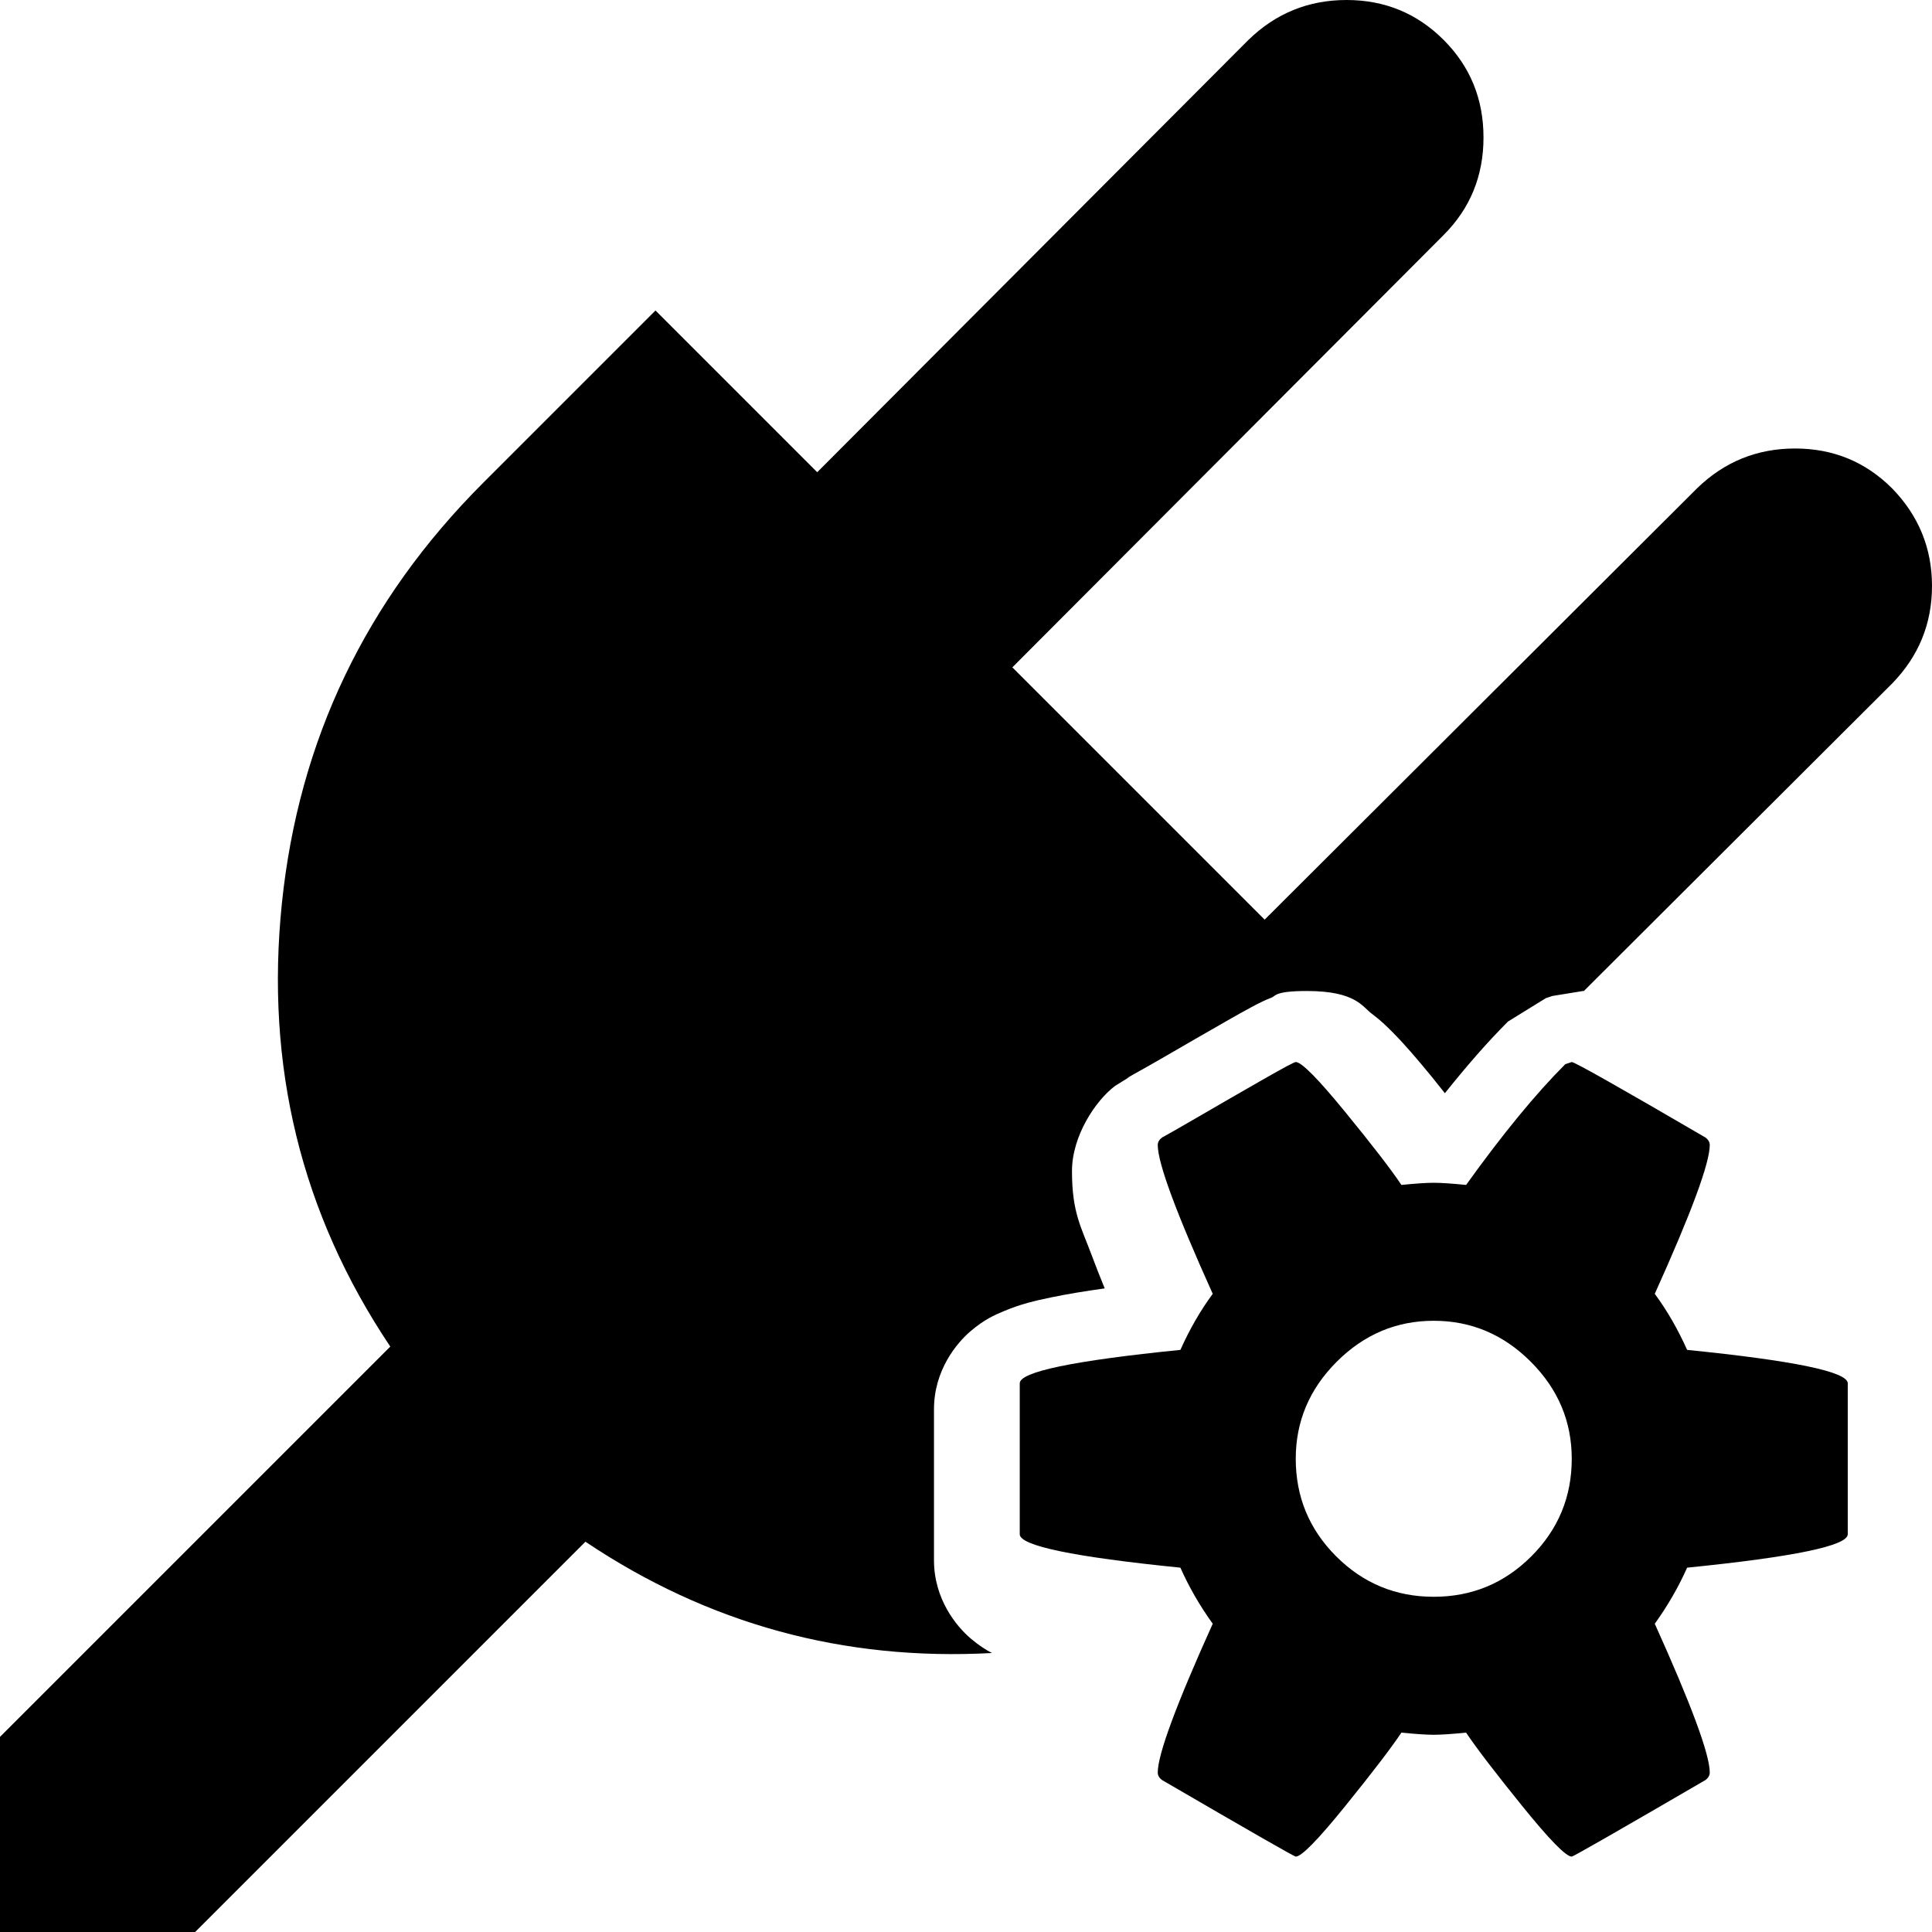 <?xml version="1.0" encoding="UTF-8" standalone="no"?>
<svg
   xmlns:dc="http://purl.org/dc/elements/1.1/"
   xmlns:cc="http://creativecommons.org/ns#"
   xmlns:rdf="http://www.w3.org/1999/02/22-rdf-syntax-ns#"
   xmlns:svg="http://www.w3.org/2000/svg"
   xmlns="http://www.w3.org/2000/svg"
   xmlns:sodipodi="http://sodipodi.sourceforge.net/DTD/sodipodi-0.dtd"
   xmlns:inkscape="http://www.inkscape.org/namespaces/inkscape"
   viewBox="0 0 1792 1792"
   id="svg5035"
   version="1.1"
   inkscape:version="0.91 r13725"
   sodipodi:docname="backendsettings.svg">
  <defs
     id="defs5041" />
  <sodipodi:namedview
     pagecolor="#ffffff"
     bordercolor="#666666"
     borderopacity="1"
     objecttolerance="10"
     gridtolerance="10"
     guidetolerance="10"
     inkscape:pageopacity="0"
     inkscape:pageshadow="2"
     inkscape:window-width="1920"
     inkscape:window-height="1019"
     id="namedview5039"
     showgrid="false"
     inkscape:zoom="0.34802912"
     inkscape:cx="486.59985"
     inkscape:cy="1393.1923"
     inkscape:window-x="1920"
     inkscape:window-y="24"
     inkscape:window-maximized="1"
     inkscape:current-layer="svg5035" />
  <path
     d="M 1249 0 C 1213.667 0 1183.333 12.333 1158 37 L 758 438 L 608 288 L 448 448 C 339.333 556.667 277.167 686.5 261.5 837.5 C 245.833 988.5 279.333 1125.667 362 1249 L 0 1611 L 0 1792 L 181 1792 L 543 1430 C 656.898 1506.343 782.596 1540.75 920.09 1533.228 C 914.422 1530.304 908.001 1526.28 900.25 1519.674 C 887.337 1508.668 866.303 1483.448 866.303 1447.193 L 866.303 1307.193 C 866.303 1270.938 887.337 1245.721 900.25 1234.715 C 913.163 1223.709 922.428 1219.802 930.566 1216.361 C 946.843 1209.479 959.781 1206.542 975.221 1203.33 C 989.715 1200.314 1006.182 1197.606 1024.666 1195.031 C 1020.231 1184.17 1016.109 1173.798 1012.633 1164.393 C 1002.908 1138.077 994.303 1125.127 994.303 1086.193 C 994.303 1053.528 1016.276 1020.713 1034.303 1007.193 L 1048.053 998.695 C 1037.308 1004.068 1057.647 993.246 1078.111 981.363 C 1098.939 969.27 1118.783 957.834 1137.65 947.053 C 1147.384 941.49 1154.986 937.23 1161.451 933.781 C 1164.684 932.057 1167.48 930.584 1171.357 928.76 C 1173.296 927.847 1175.367 926.86 1179.357 925.34 C 1183.348 923.82 1182.136 919.193 1212.303 919.193 C 1257.23 919.193 1263.649 933.703 1272.178 940.1 C 1280.707 946.496 1286.117 951.794 1291.785 957.523 C 1303.121 968.982 1314.346 982.046 1327.992 998.744 C 1332.75 1004.566 1335.949 1008.738 1340.184 1013.99 C 1360.149 988.996 1379.546 966.673 1398.664 947.555 L 1433.842 925.812 L 1439.842 923.812 L 1468.303 919.193 C 1468.582 919.193 1468.811 919.2 1469.086 919.201 L 1755 634 C 1779.667 608.667 1792 578.5 1792 543.5 C 1792 508.5 1779.667 478.333 1755 453 C 1730.333 428.333 1700.333 416 1665 416 C 1629.667 416 1599.333 428.333 1574 453 L 1173 853 L 939 619 L 1339 218 C 1363.667 193.333 1376 163.167 1376 127.5 C 1376 91.833 1363.667 61.667 1339 37 C 1314.333 12.333 1284.333 0 1249 0 z "
     id="path5037" />
  <path
     d="m 1201.855,985.072 c -1.333,0 -11.333,5.333 -30,16 -18.667,10.667 -38.333,22 -59,34 -20.667,12 -32.333,18.667 -35,20 -2.667,2 -4,4.333 -4,7 0,16.667 17,62.667 51,138 -11.333,15.333 -21.333,32.667 -30,52 -99.333,10 -149,20.333 -149,31 l 0,140 c 0,10.667 49.667,21 149,31 8,18 18,35.333 30,52 -34,75.333 -51,121.333 -51,138 0,2.667 1.333,5 4,7 81.333,47.333 122.667,71 124,71 5.333,0 20.667,-15.667 46,-47 25.333,-31.333 42.667,-54 52,-68 13.333,1.333 23.333,2 30,2 6.667,0 16.667,-0.667 30,-2 9.333,14 26.667,36.667 52,68 25.333,31.333 40.667,47 46,47 1.333,0 42.667,-23.667 124,-71 2.667,-2 4,-4.333 4,-7 0,-16.667 -17,-62.667 -51,-138 12,-16.667 22,-34 30,-52 99.333,-10 149,-20.333 149,-31 l 0,-140 c 0,-10.667 -49.667,-21 -149,-31 -8.667,-19.333 -18.667,-36.667 -30,-52 34,-75.333 51,-121.333 51,-138 0,-2.667 -1.333,-5 -4,-7 -80,-46.667 -121.333,-70 -124,-70 l -6,2 c -27.333,27.333 -58,64.667 -92,112 -13.333,-1.333 -23.333,-2 -30,-2 -6.667,0 -16.667,0.667 -30,2 -9.333,-14 -26.667,-36.5 -52,-67.5 -25.333,-31 -40.667,-46.5 -46,-46.5 z m 128,240 c 34.667,0 64.667,12.667 90,38 25.333,25.333 38,55.333 38,90 0,35.333 -12.5,65.5 -37.5,90.5 -25,25 -55.167,37.5 -90.5,37.5 -35.333,0 -65.5,-12.5 -90.5,-37.5 -25,-25 -37.5,-55.167 -37.5,-90.5 0,-34.667 12.667,-64.667 38,-90 25.333,-25.333 55.333,-38 90,-38 z"
     id="path5706-3"
     inkscape:connector-curvature="0"
     style="stroke:none;stroke-width:100;stroke-miterlimit:0;stroke-dasharray:none;stroke-opacity:1" />
</svg>
